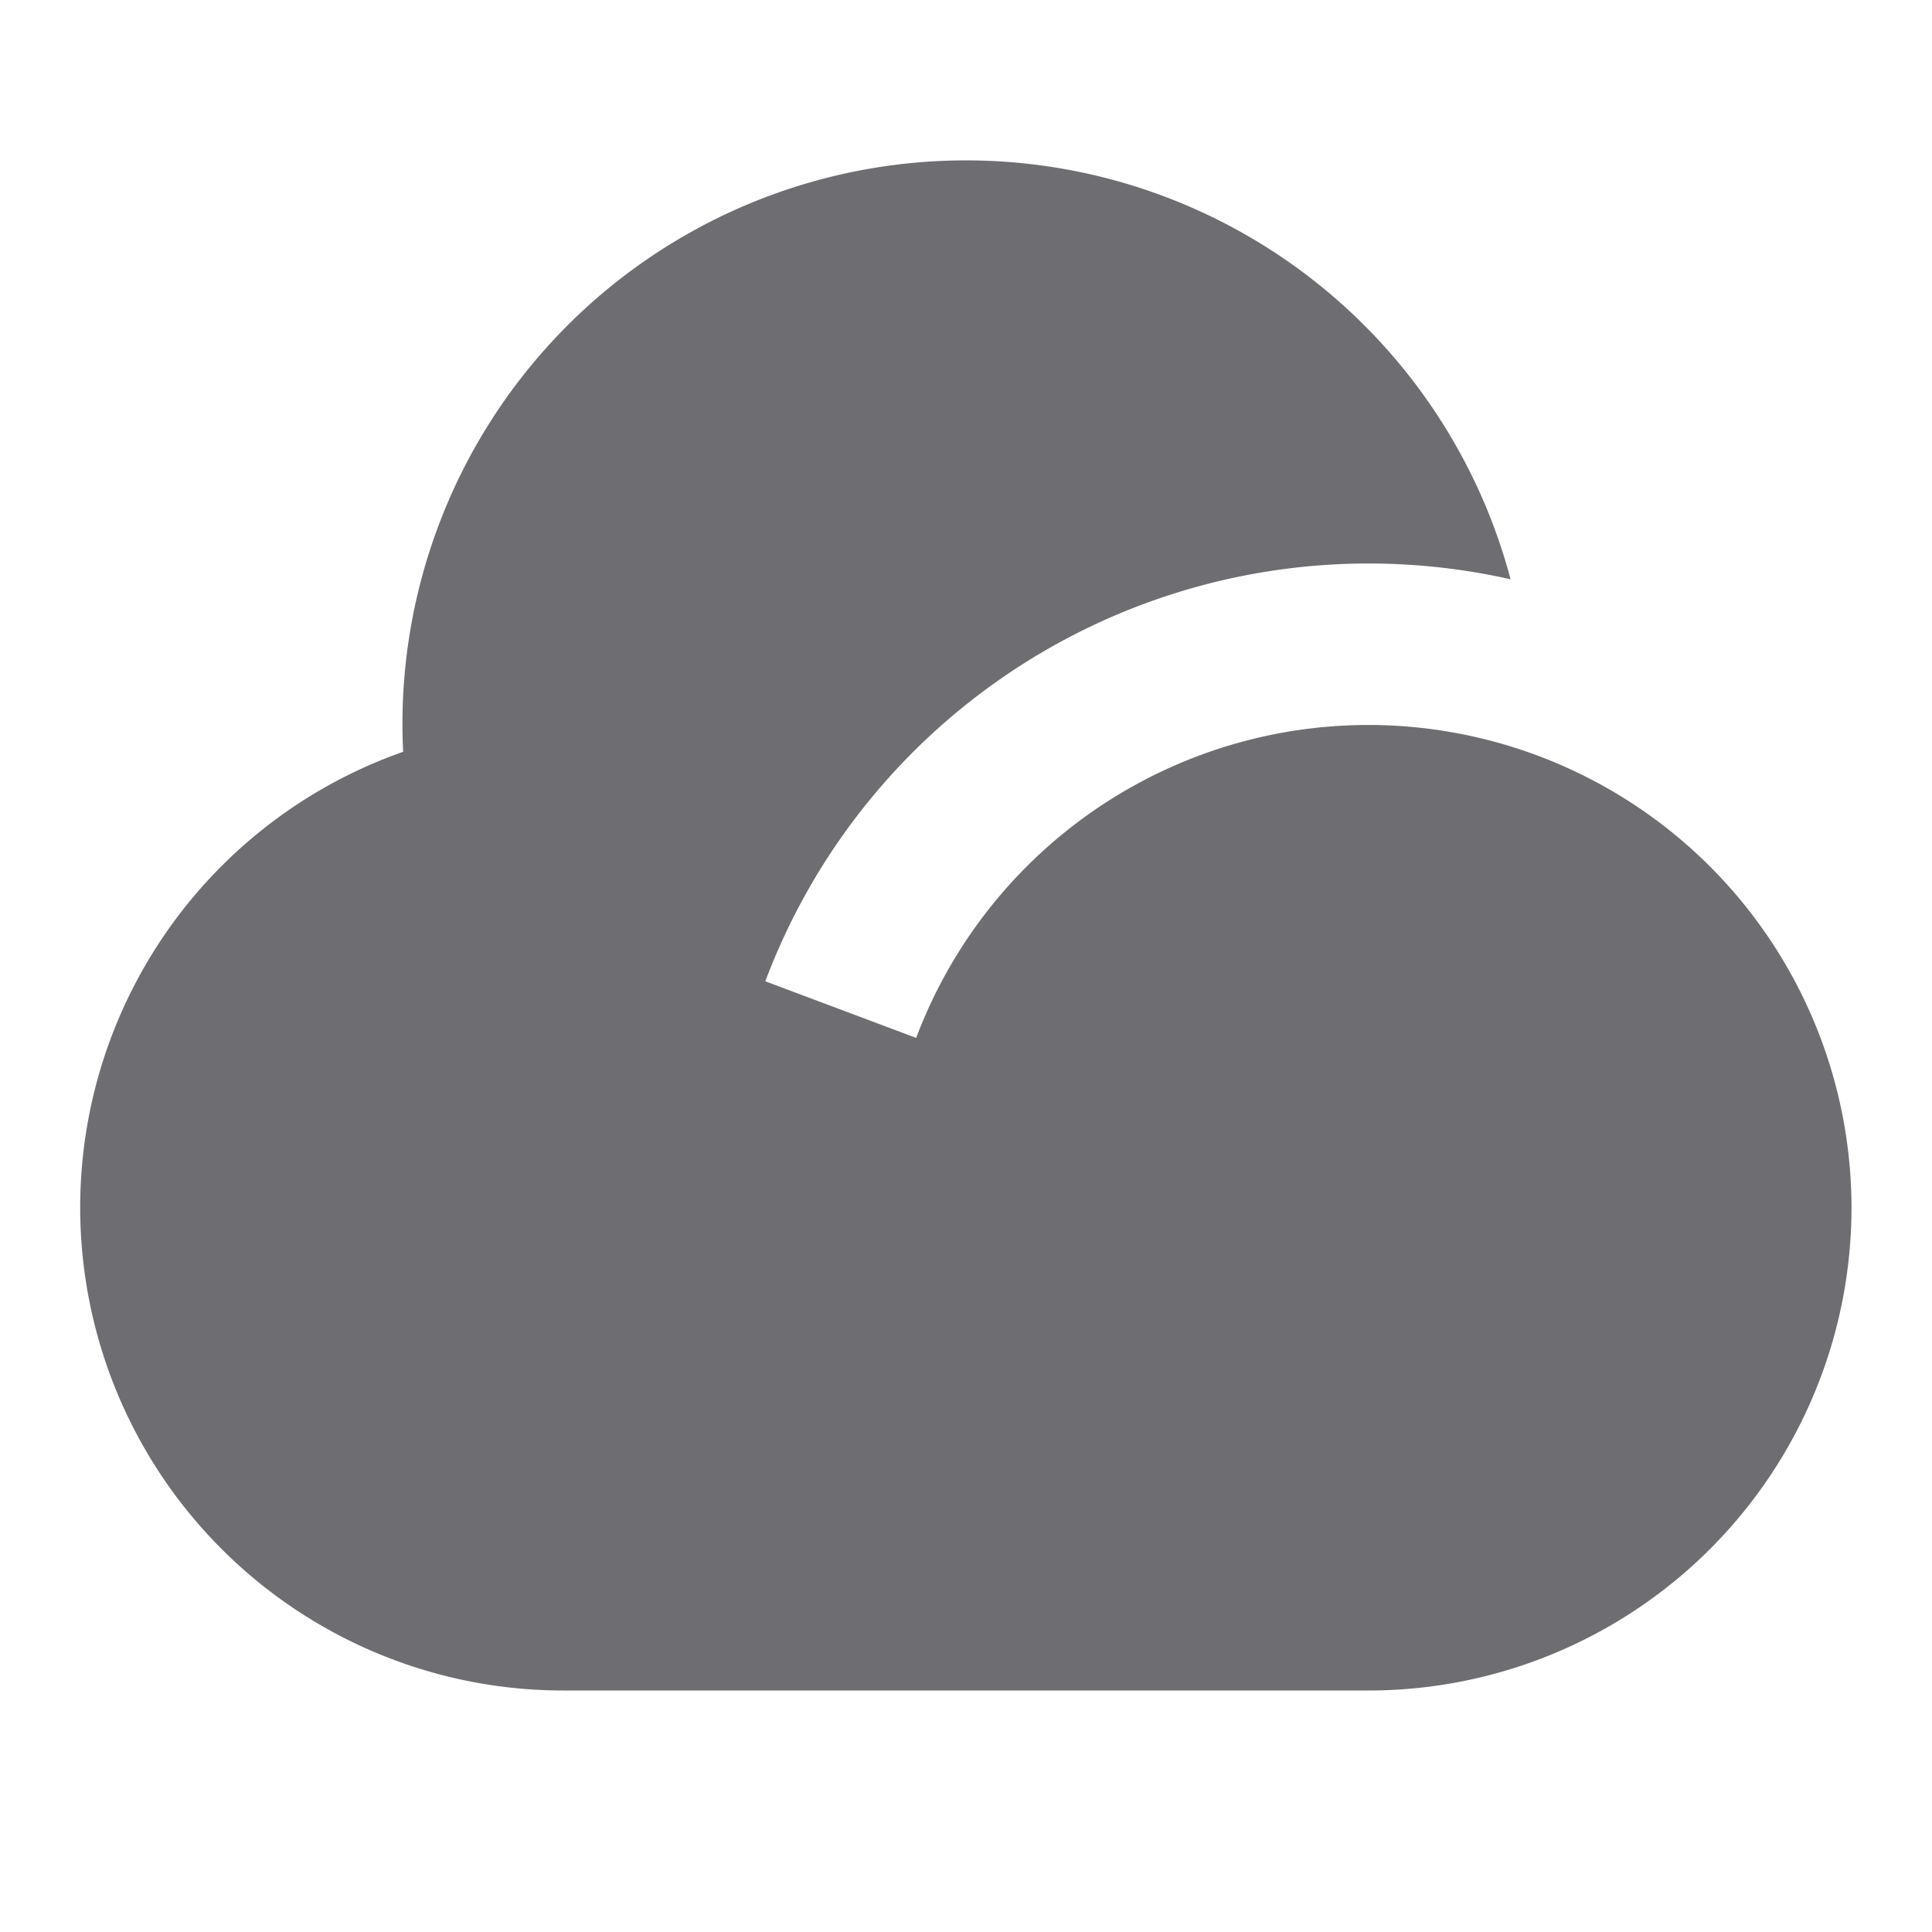 <svg xmlns="http://www.w3.org/2000/svg" viewBox="0 0 24 24">
    <g>
        <path fill="none" d="M0 0h24v24H0z"/>
        <path fill="#6e6d72" d="M17 7a8.003 8.003 0 0 0-7.493 5.19l1.874.703A6.002 6.002 0 0 1 23 15a6 6 0 0 1-6 6H7A6 6 0 0 1 5.008 9.339a7 7 0 0 1 13.757-2.143A8.027 8.027 0 0 0 17 7z"/>
    </g>
</svg>
